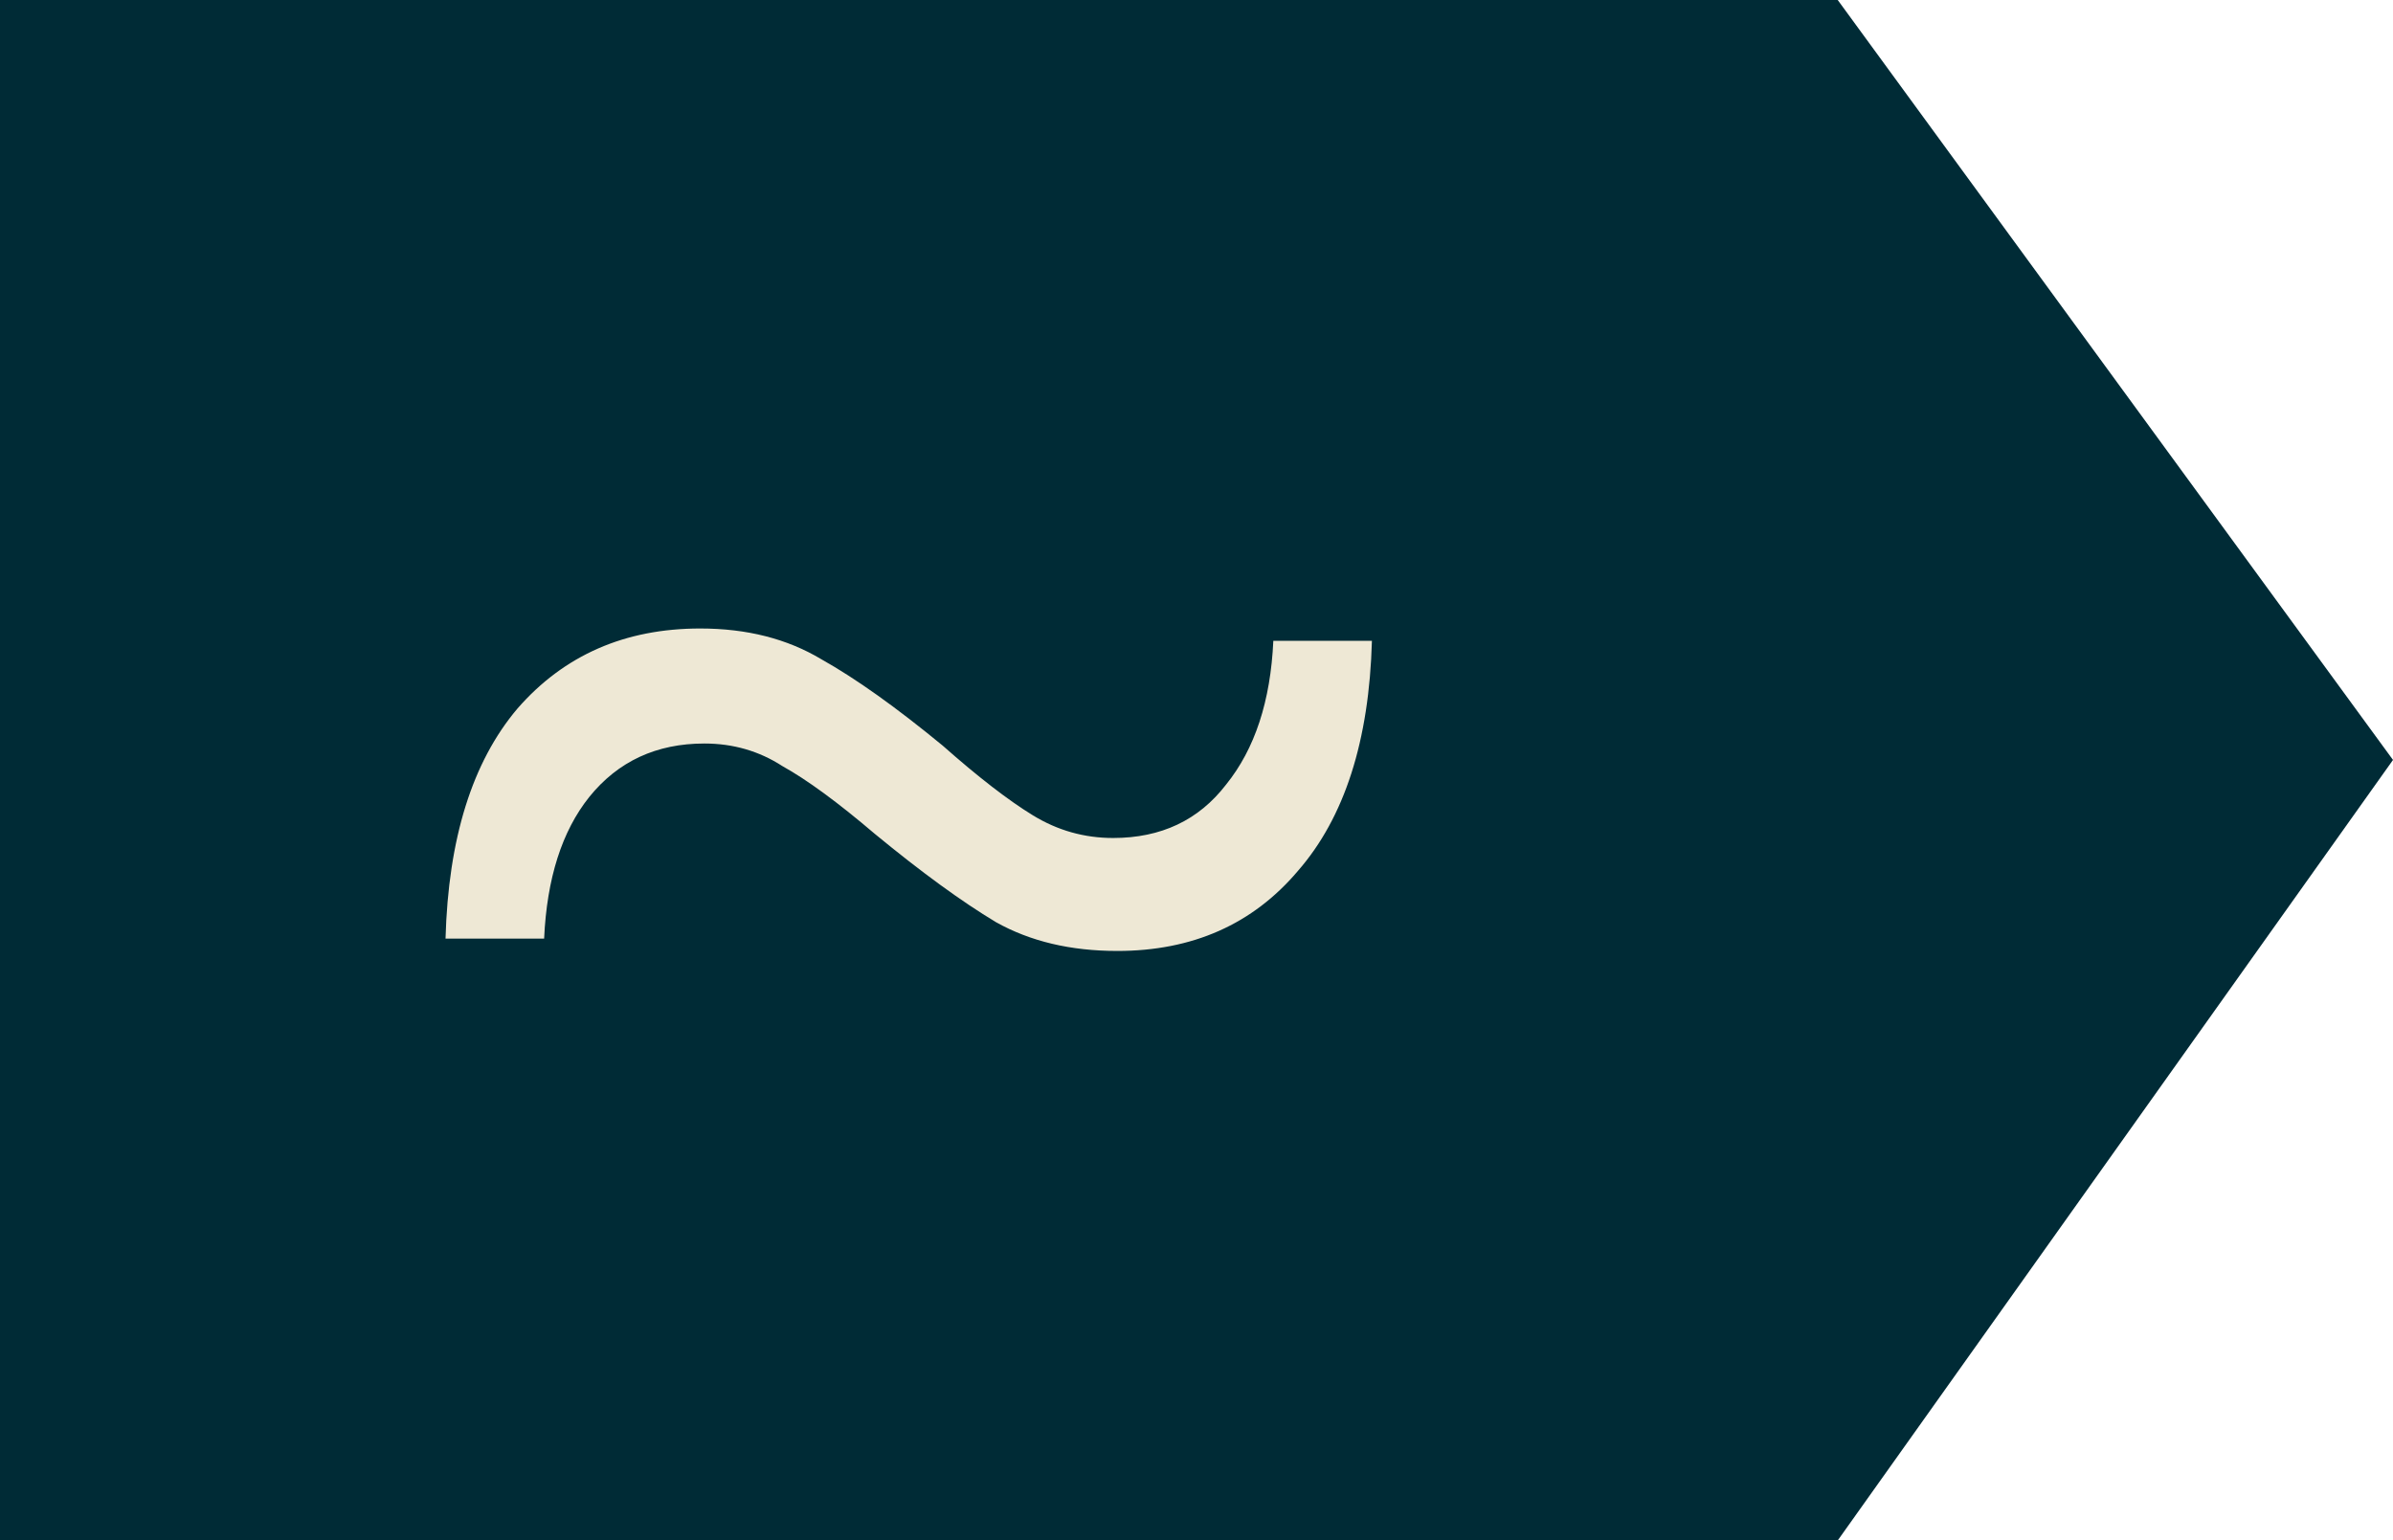 <svg width="233" height="150" viewBox="0 0 233 150" fill="none" xmlns="http://www.w3.org/2000/svg">
<path d="M89.468 0H178.935L233 74L178.935 150H89.468H0V74V0H89.468Z" fill="#002B36"/>
<path d="M108.78 92.6C104.247 92.6 100.314 91.667 96.981 89.8C93.647 87.8 89.714 84.933 85.18 81.2C81.581 78.133 78.581 75.933 76.18 74.6C73.914 73.133 71.38 72.4 68.581 72.4C63.914 72.4 60.181 74.133 57.38 77.6C54.714 80.933 53.247 85.533 52.98 91.4H43.38C43.647 81.667 45.98 74.2 50.38 69C54.914 63.8 60.847 61.2 68.18 61.2C72.714 61.2 76.647 62.2 79.981 64.2C83.314 66.067 87.247 68.867 91.781 72.6C95.247 75.667 98.18 77.933 100.58 79.4C102.98 80.867 105.58 81.6 108.38 81.6C113.047 81.6 116.714 79.867 119.38 76.4C122.18 72.933 123.714 68.267 123.98 62.4H133.58C133.314 72.133 130.914 79.6 126.38 84.8C121.98 90 116.114 92.6 108.78 92.6Z" fill="#EEE8D5"/>
</svg>
